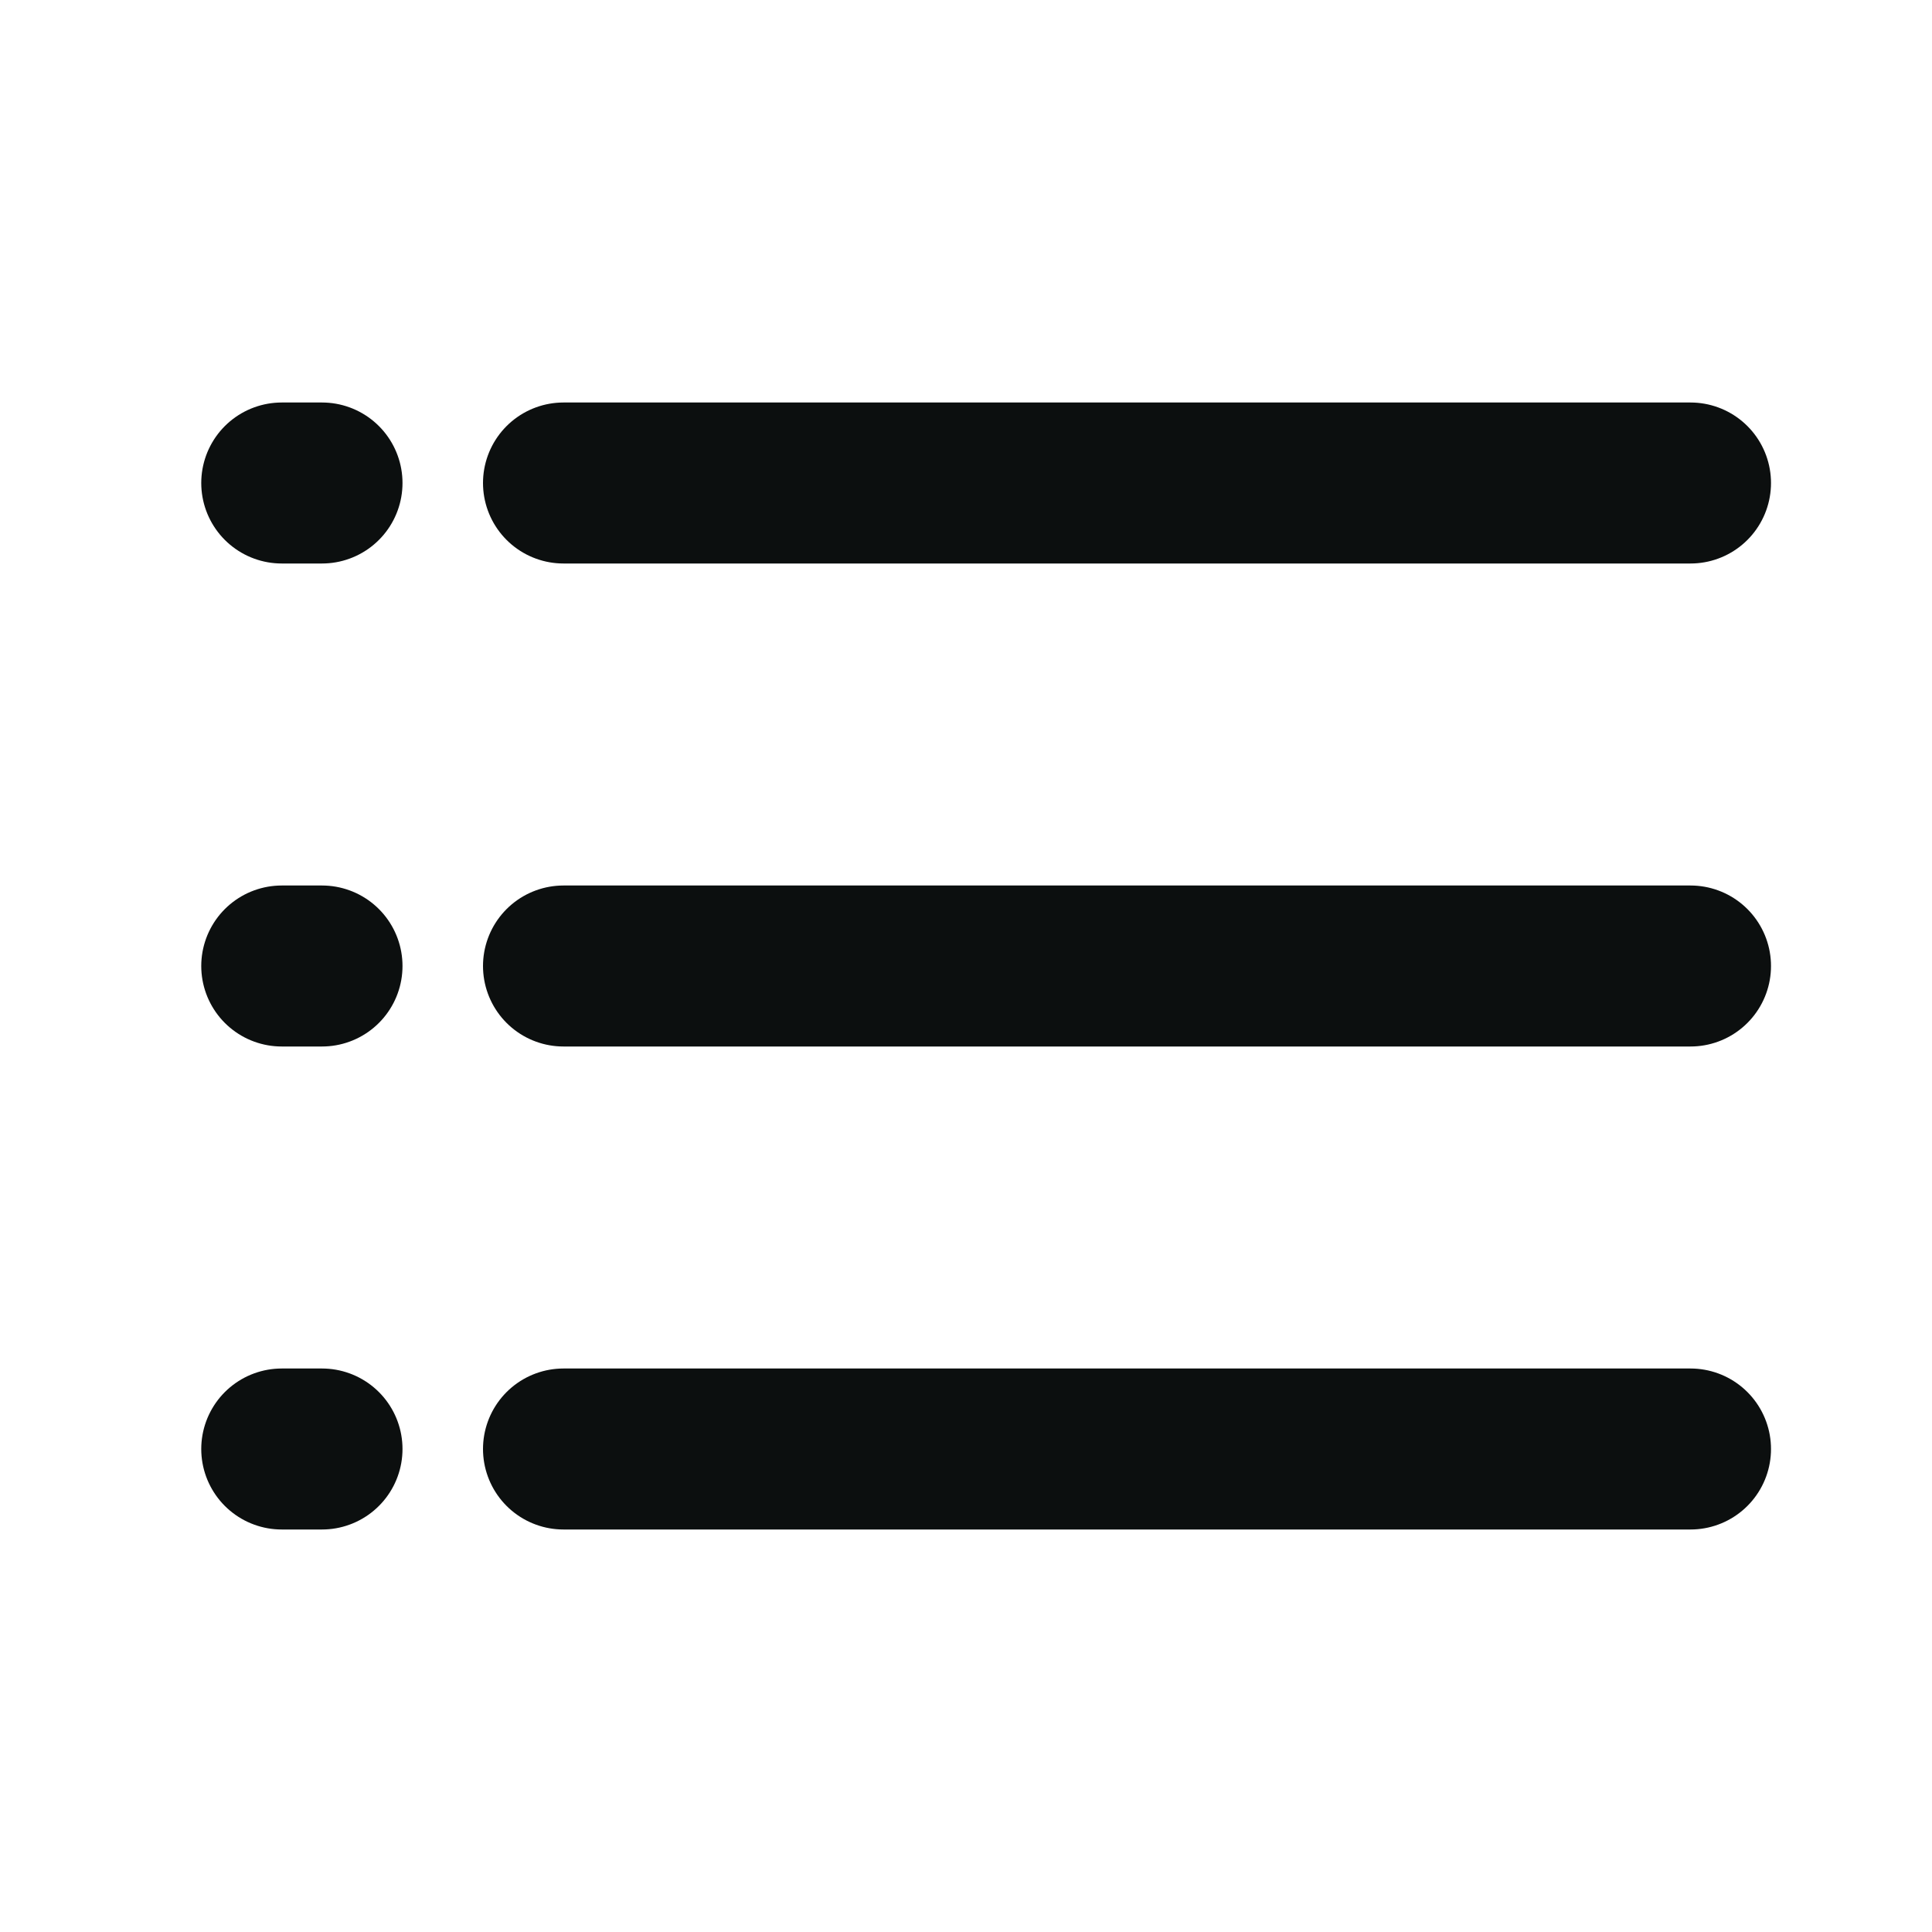<svg width="24" height="24" viewBox="0 0 24 24" fill="none" xmlns="http://www.w3.org/2000/svg">
<path d="M7 12H21M7 6H21M7 18H21M4 12H3.5M4 6H3.5M4 18H3.5" stroke="#0C0F0F" stroke-width="2" stroke-linecap="round" stroke-linejoin="round"/>
</svg>
